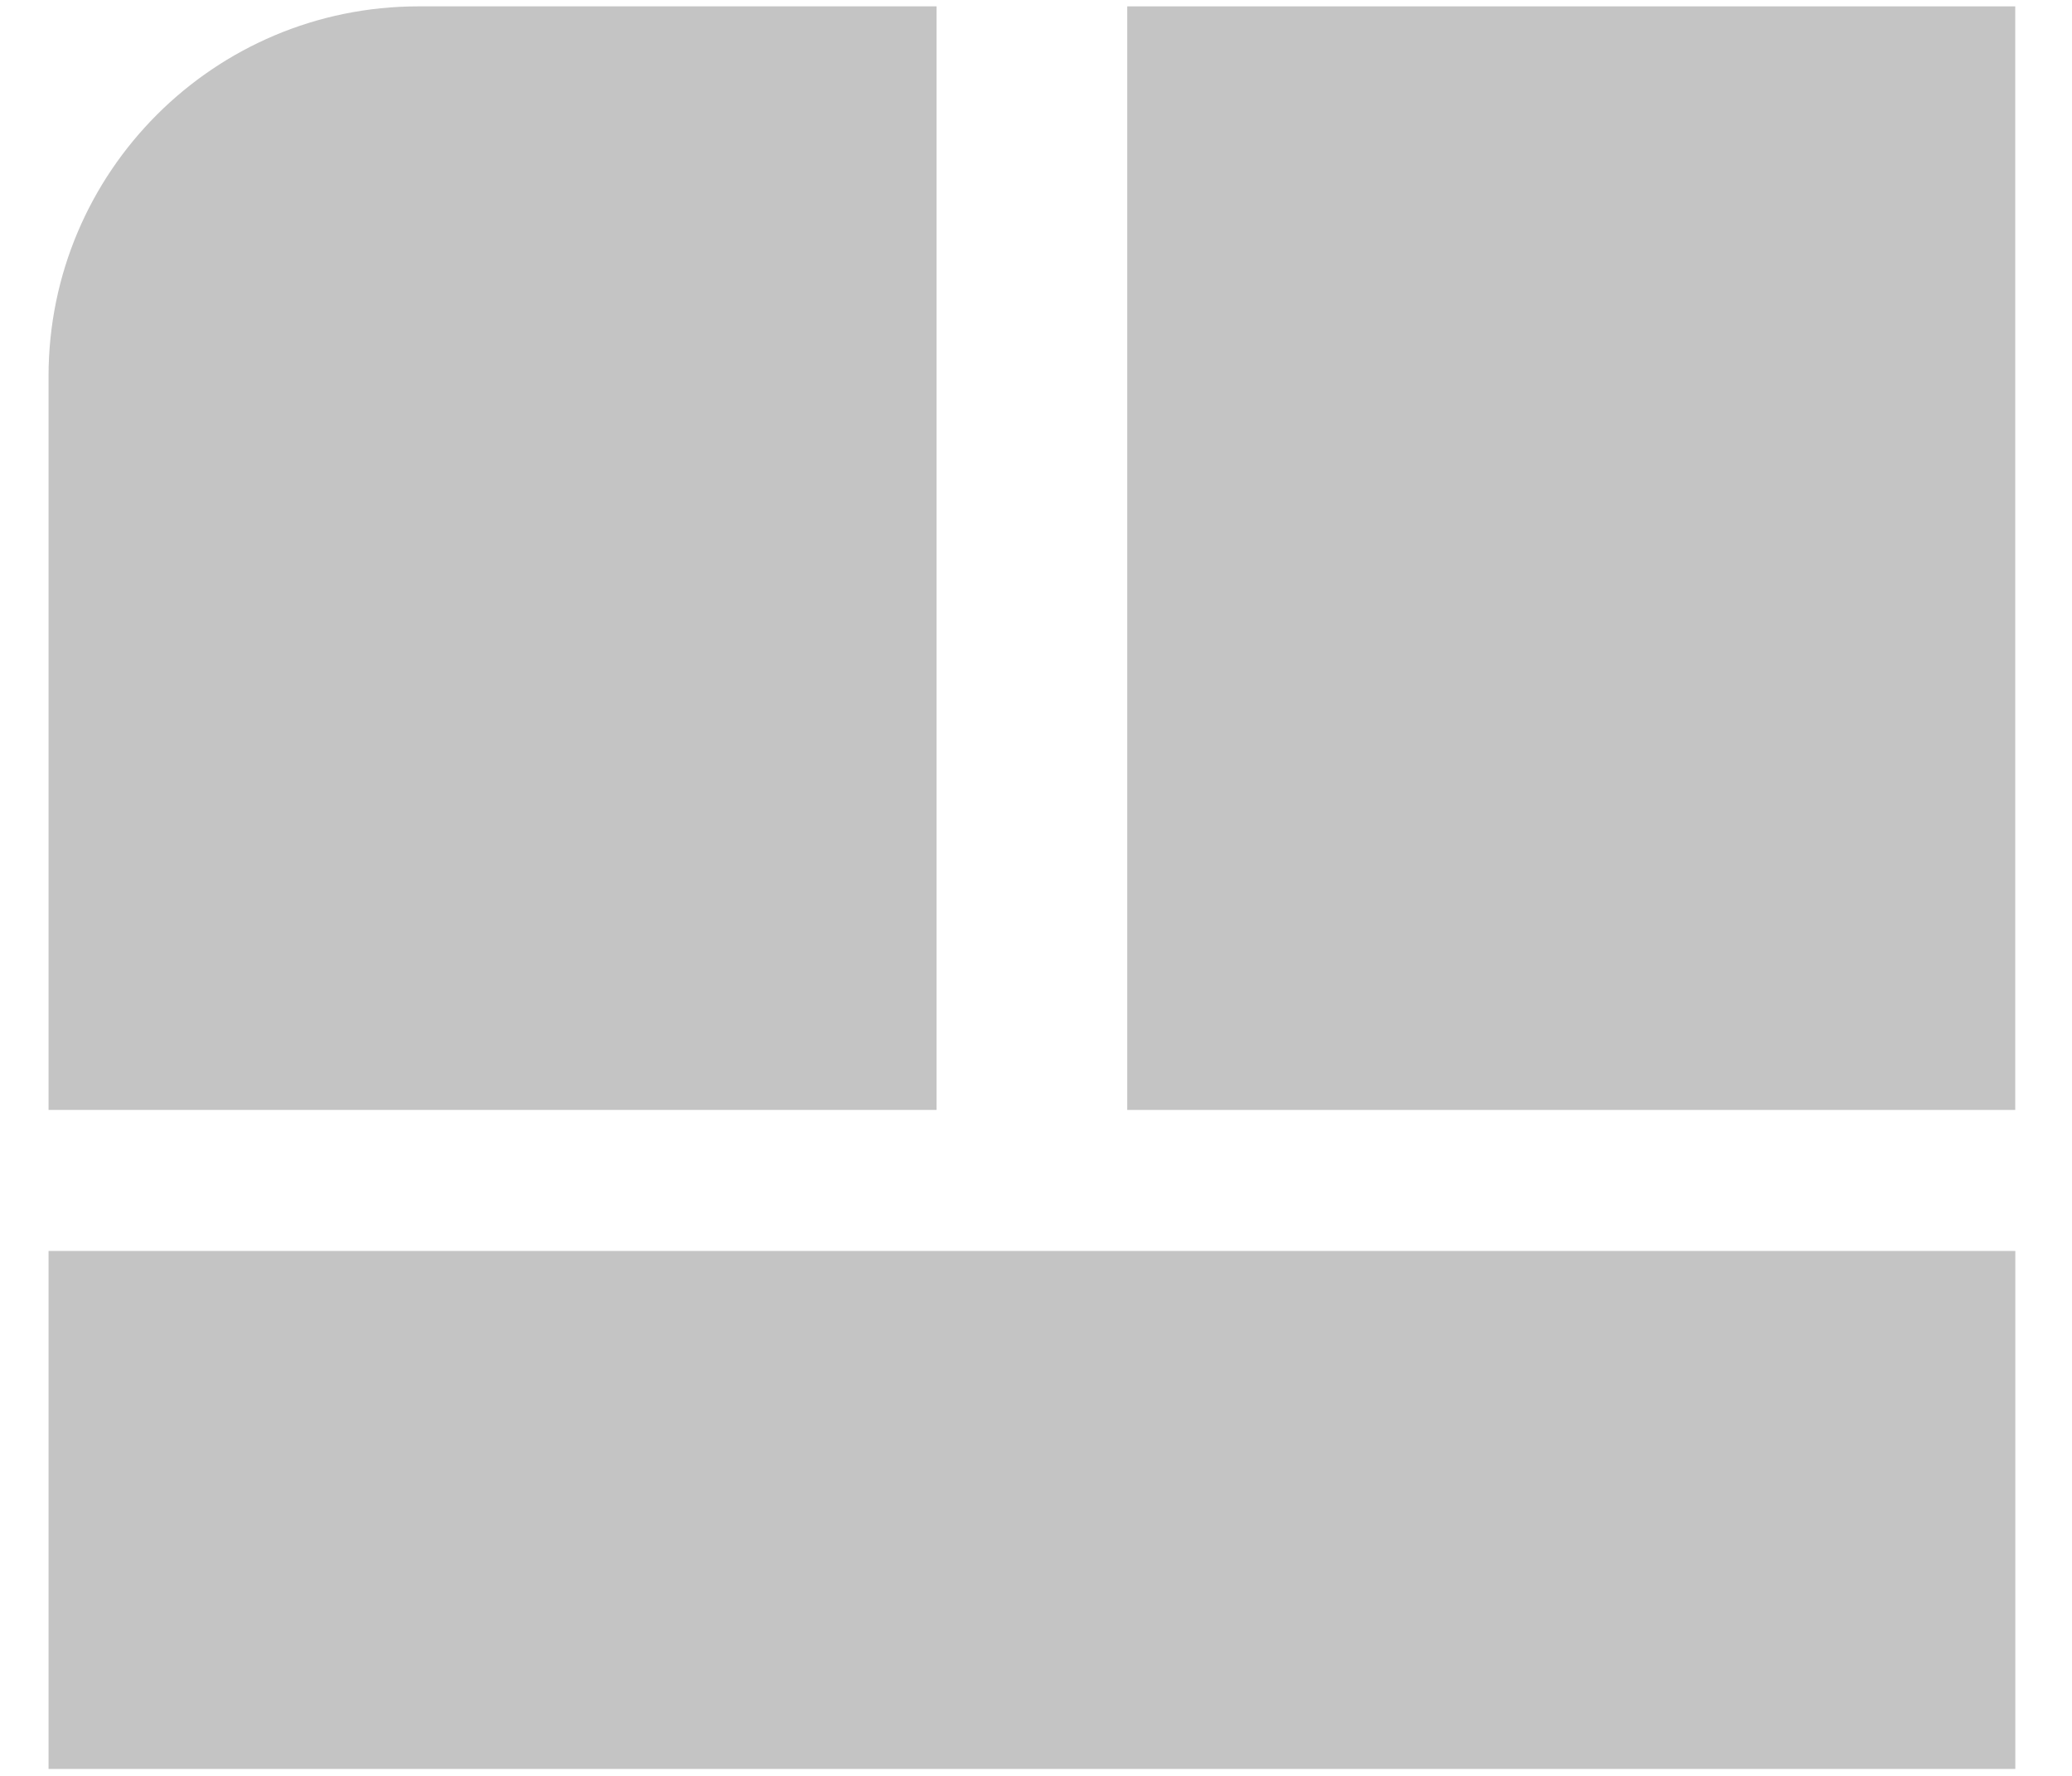 <svg width="28" height="24" viewBox="0 0 28 24" fill="none" xmlns="http://www.w3.org/2000/svg">
<path d="M0.656 5.086C0.656 2.324 2.894 0.086 5.656 0.086H12.656V15H0.656V5.086Z" fill="#C4C4C4"/>
<path d="M15.233 0.086H27.233V15H15.233V0.086Z" fill="#C4C4C4"/>
<path d="M0.656 16.906H27.234V23.906H0.656V16.906Z" fill="#C4C4C4"/>
</svg>
